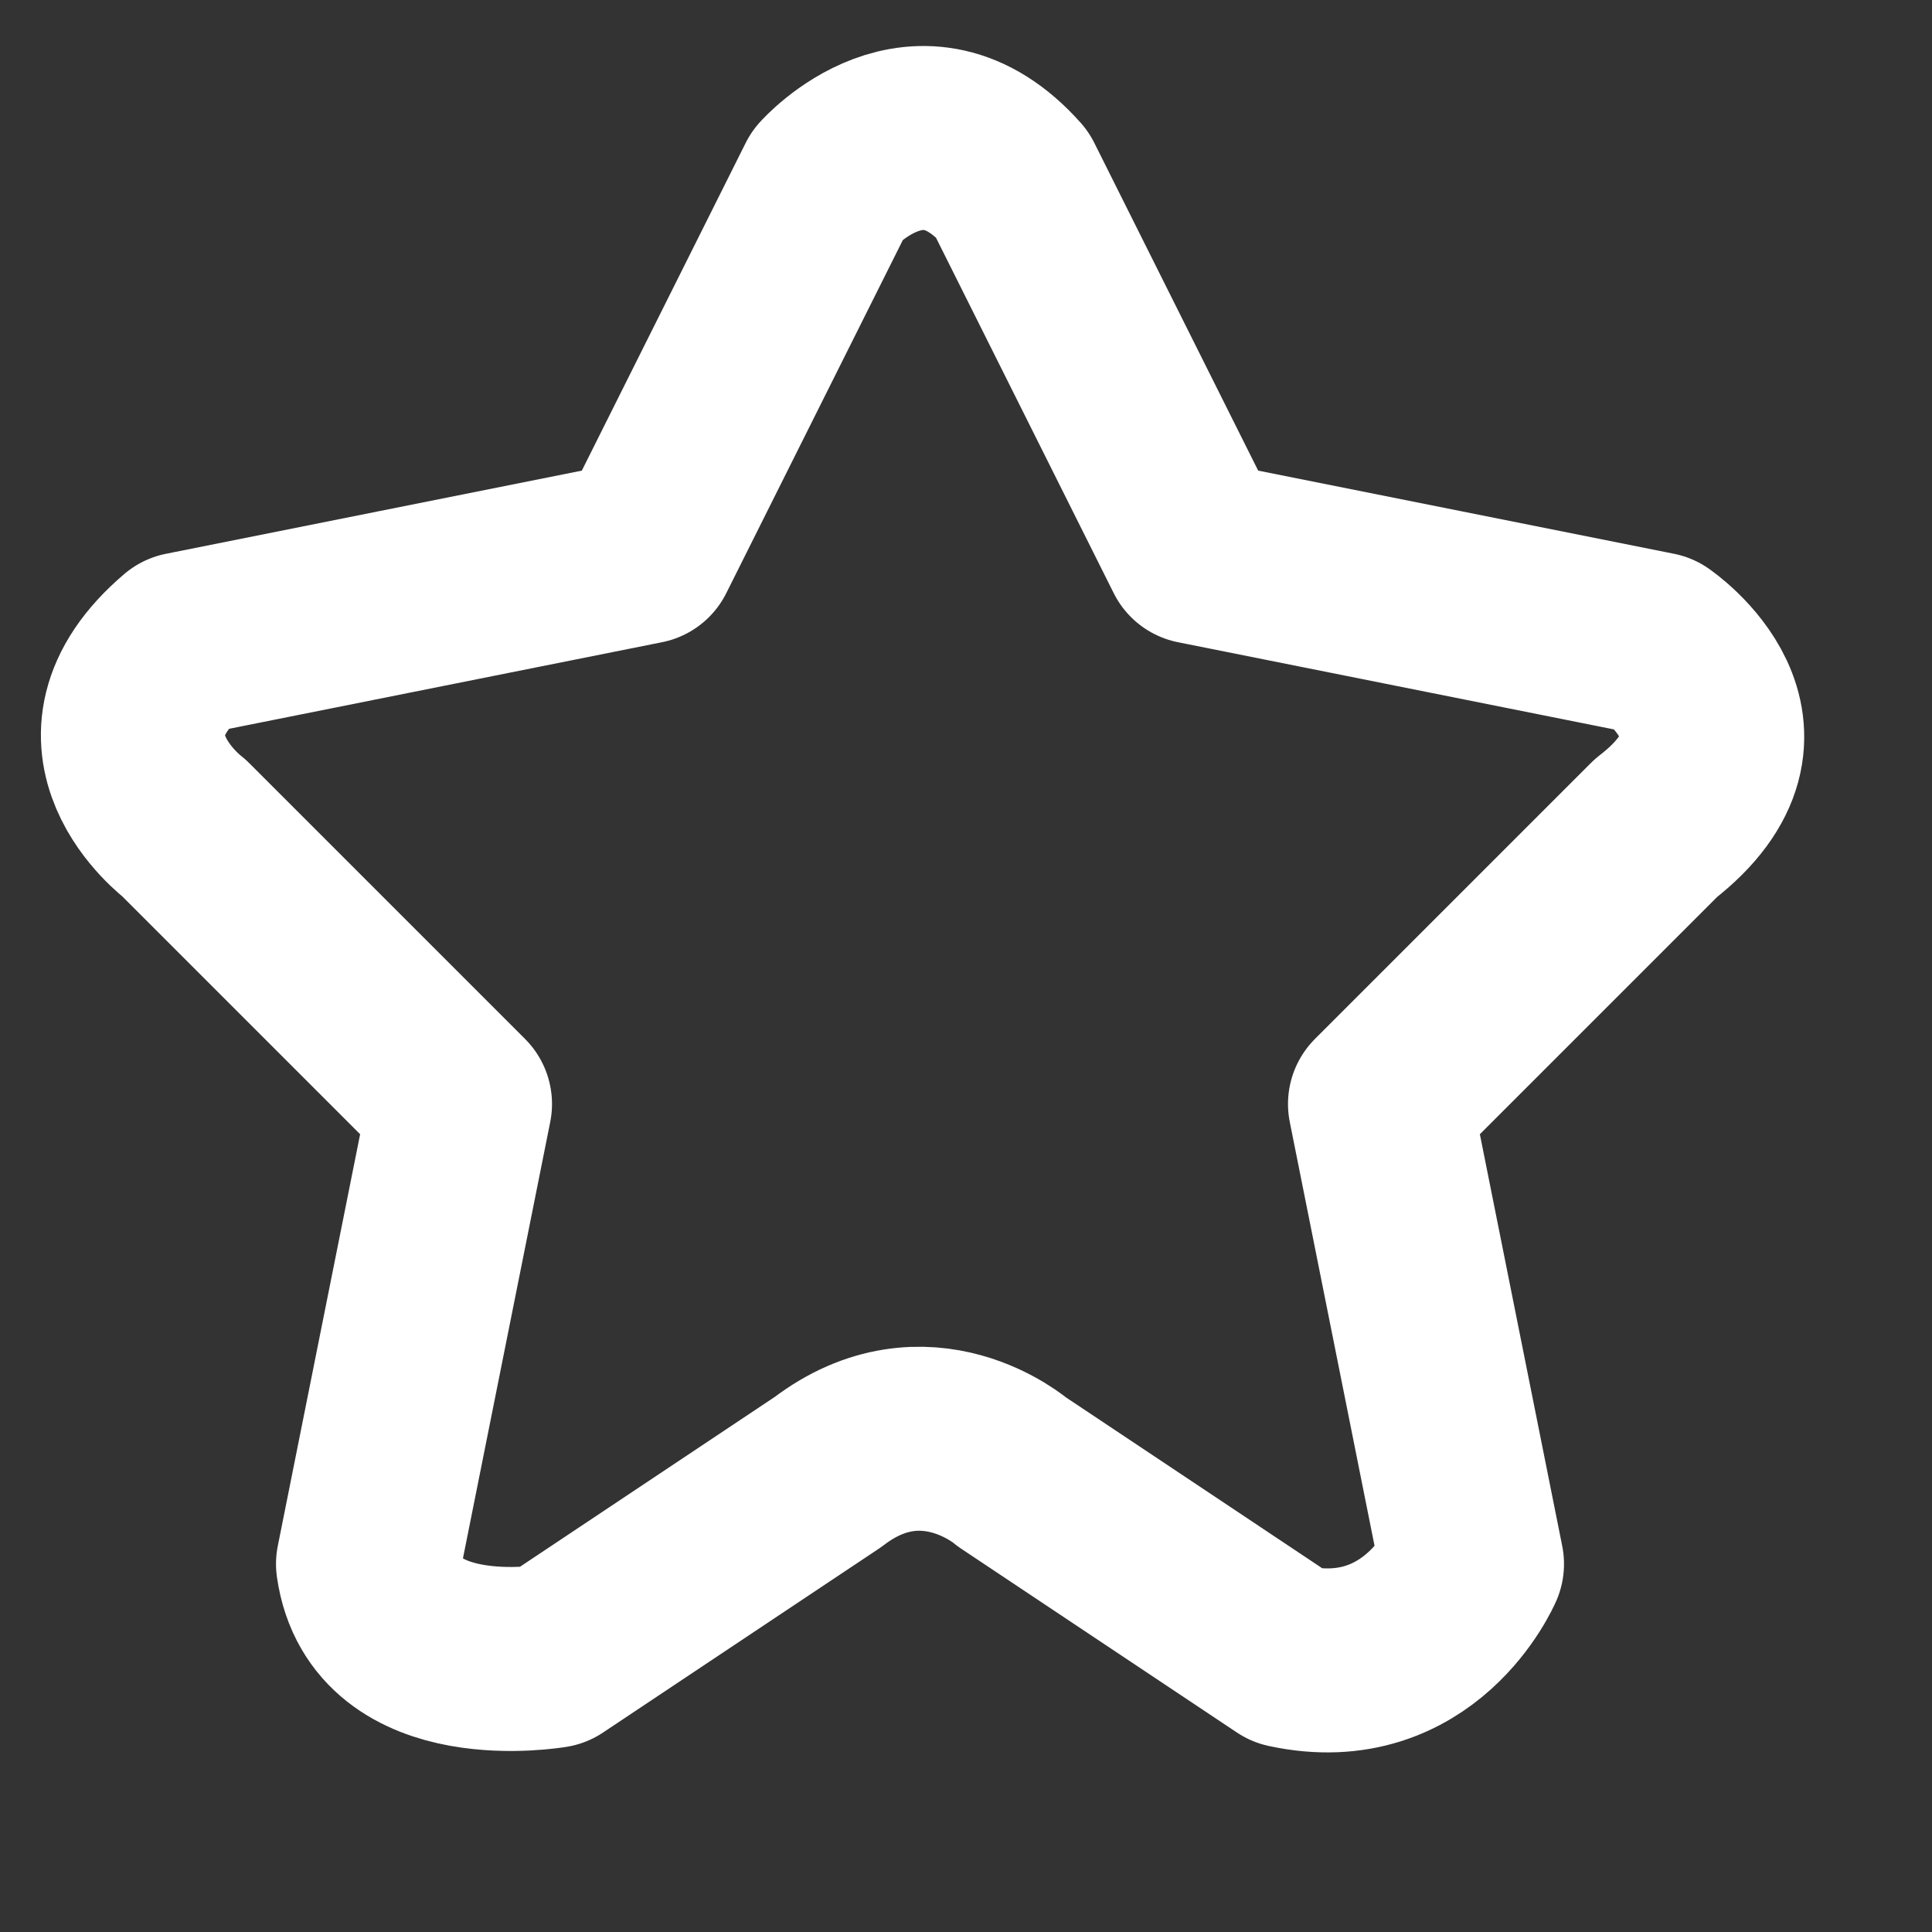 <svg 
 xmlns="http://www.w3.org/2000/svg"
 xmlns:xlink="http://www.w3.org/1999/xlink"
 width="21px" height="21px">
<rect width="100%" height="100%" fill="#333333" stroke="none"/>
<path fill-rule="evenodd"  stroke="rgb(255, 255, 255)" stroke-width="2px" stroke-linecap="round" stroke-linejoin="round" fill="none"
 d="M9.000,2.000 C9.000,2.000 10.000,0.875 11.000,2.000 L13.000,6.000 L18.000,7.000 C18.000,7.000 19.375,7.937 18.000,9.000 L15.000,12.000 L16.000,17.000 C16.000,17.000 15.437,18.312 14.000,18.000 L11.000,16.000 C11.000,16.000 10.062,15.187 9.000,16.000 L6.000,18.000 C6.000,18.000 4.187,18.312 4.000,17.000 L5.000,12.000 L2.000,9.000 C2.000,9.000 0.750,8.062 2.000,7.000 L7.000,6.000 L9.000,2.000 Z"/>
</svg>
